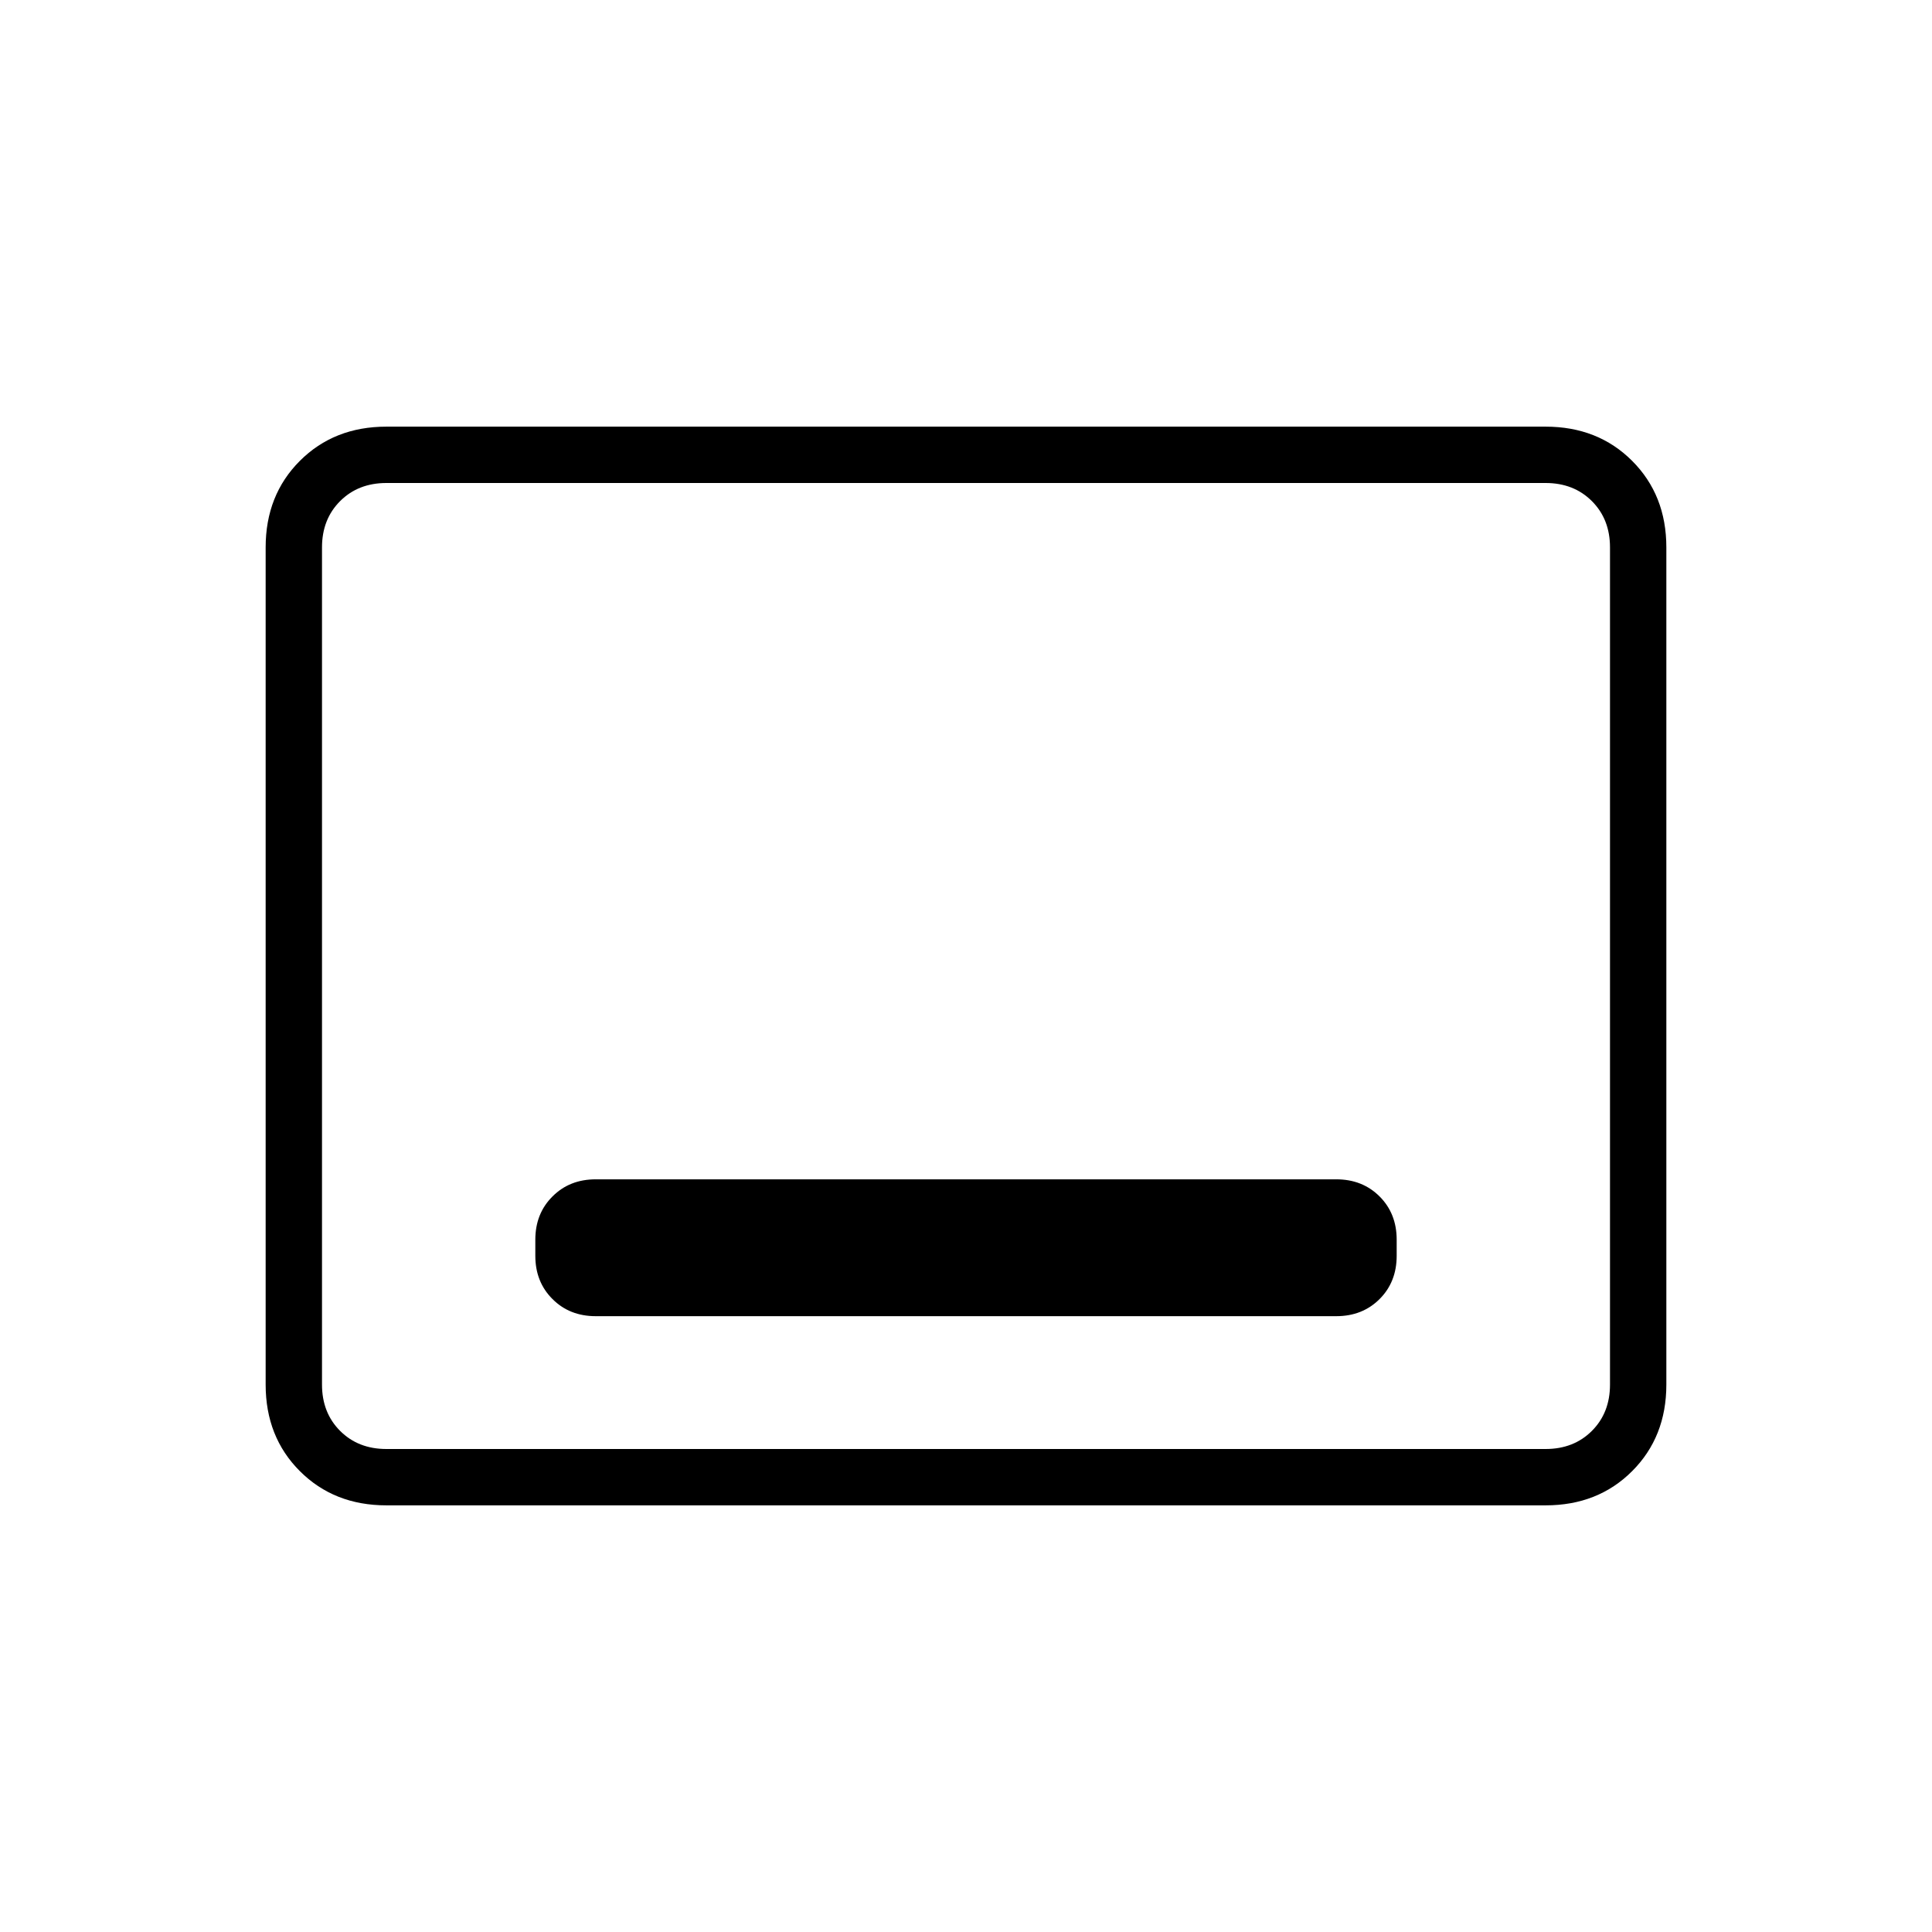 <svg xmlns="http://www.w3.org/2000/svg" height="24" width="24"><path d="M7.4 16.35H16.6Q16.925 16.35 17.138 16.137Q17.35 15.925 17.35 15.6V15.4Q17.35 15.075 17.138 14.863Q16.925 14.65 16.6 14.65H7.4Q7.075 14.65 6.863 14.863Q6.65 15.075 6.65 15.4V15.6Q6.65 15.925 6.863 16.137Q7.075 16.35 7.4 16.35ZM4.8 18.7Q4.15 18.7 3.725 18.275Q3.3 17.85 3.3 17.2V6.8Q3.3 6.15 3.725 5.725Q4.15 5.3 4.8 5.3H19.2Q19.85 5.3 20.275 5.725Q20.7 6.15 20.7 6.8V17.2Q20.7 17.85 20.275 18.275Q19.85 18.7 19.2 18.7ZM4.8 18Q4.45 18 4.225 17.775Q4 17.55 4 17.2V6.8Q4 6.45 4.225 6.225Q4.45 6 4.8 6Q4.45 6 4.225 6.225Q4 6.45 4 6.8V17.2Q4 17.55 4.225 17.775Q4.45 18 4.8 18ZM4.8 18H19.2Q19.55 18 19.775 17.775Q20 17.55 20 17.2V6.8Q20 6.45 19.775 6.225Q19.55 6 19.2 6H4.8Q4.45 6 4.225 6.225Q4 6.45 4 6.8V17.2Q4 17.55 4.225 17.775Q4.45 18 4.8 18Z"/></svg>